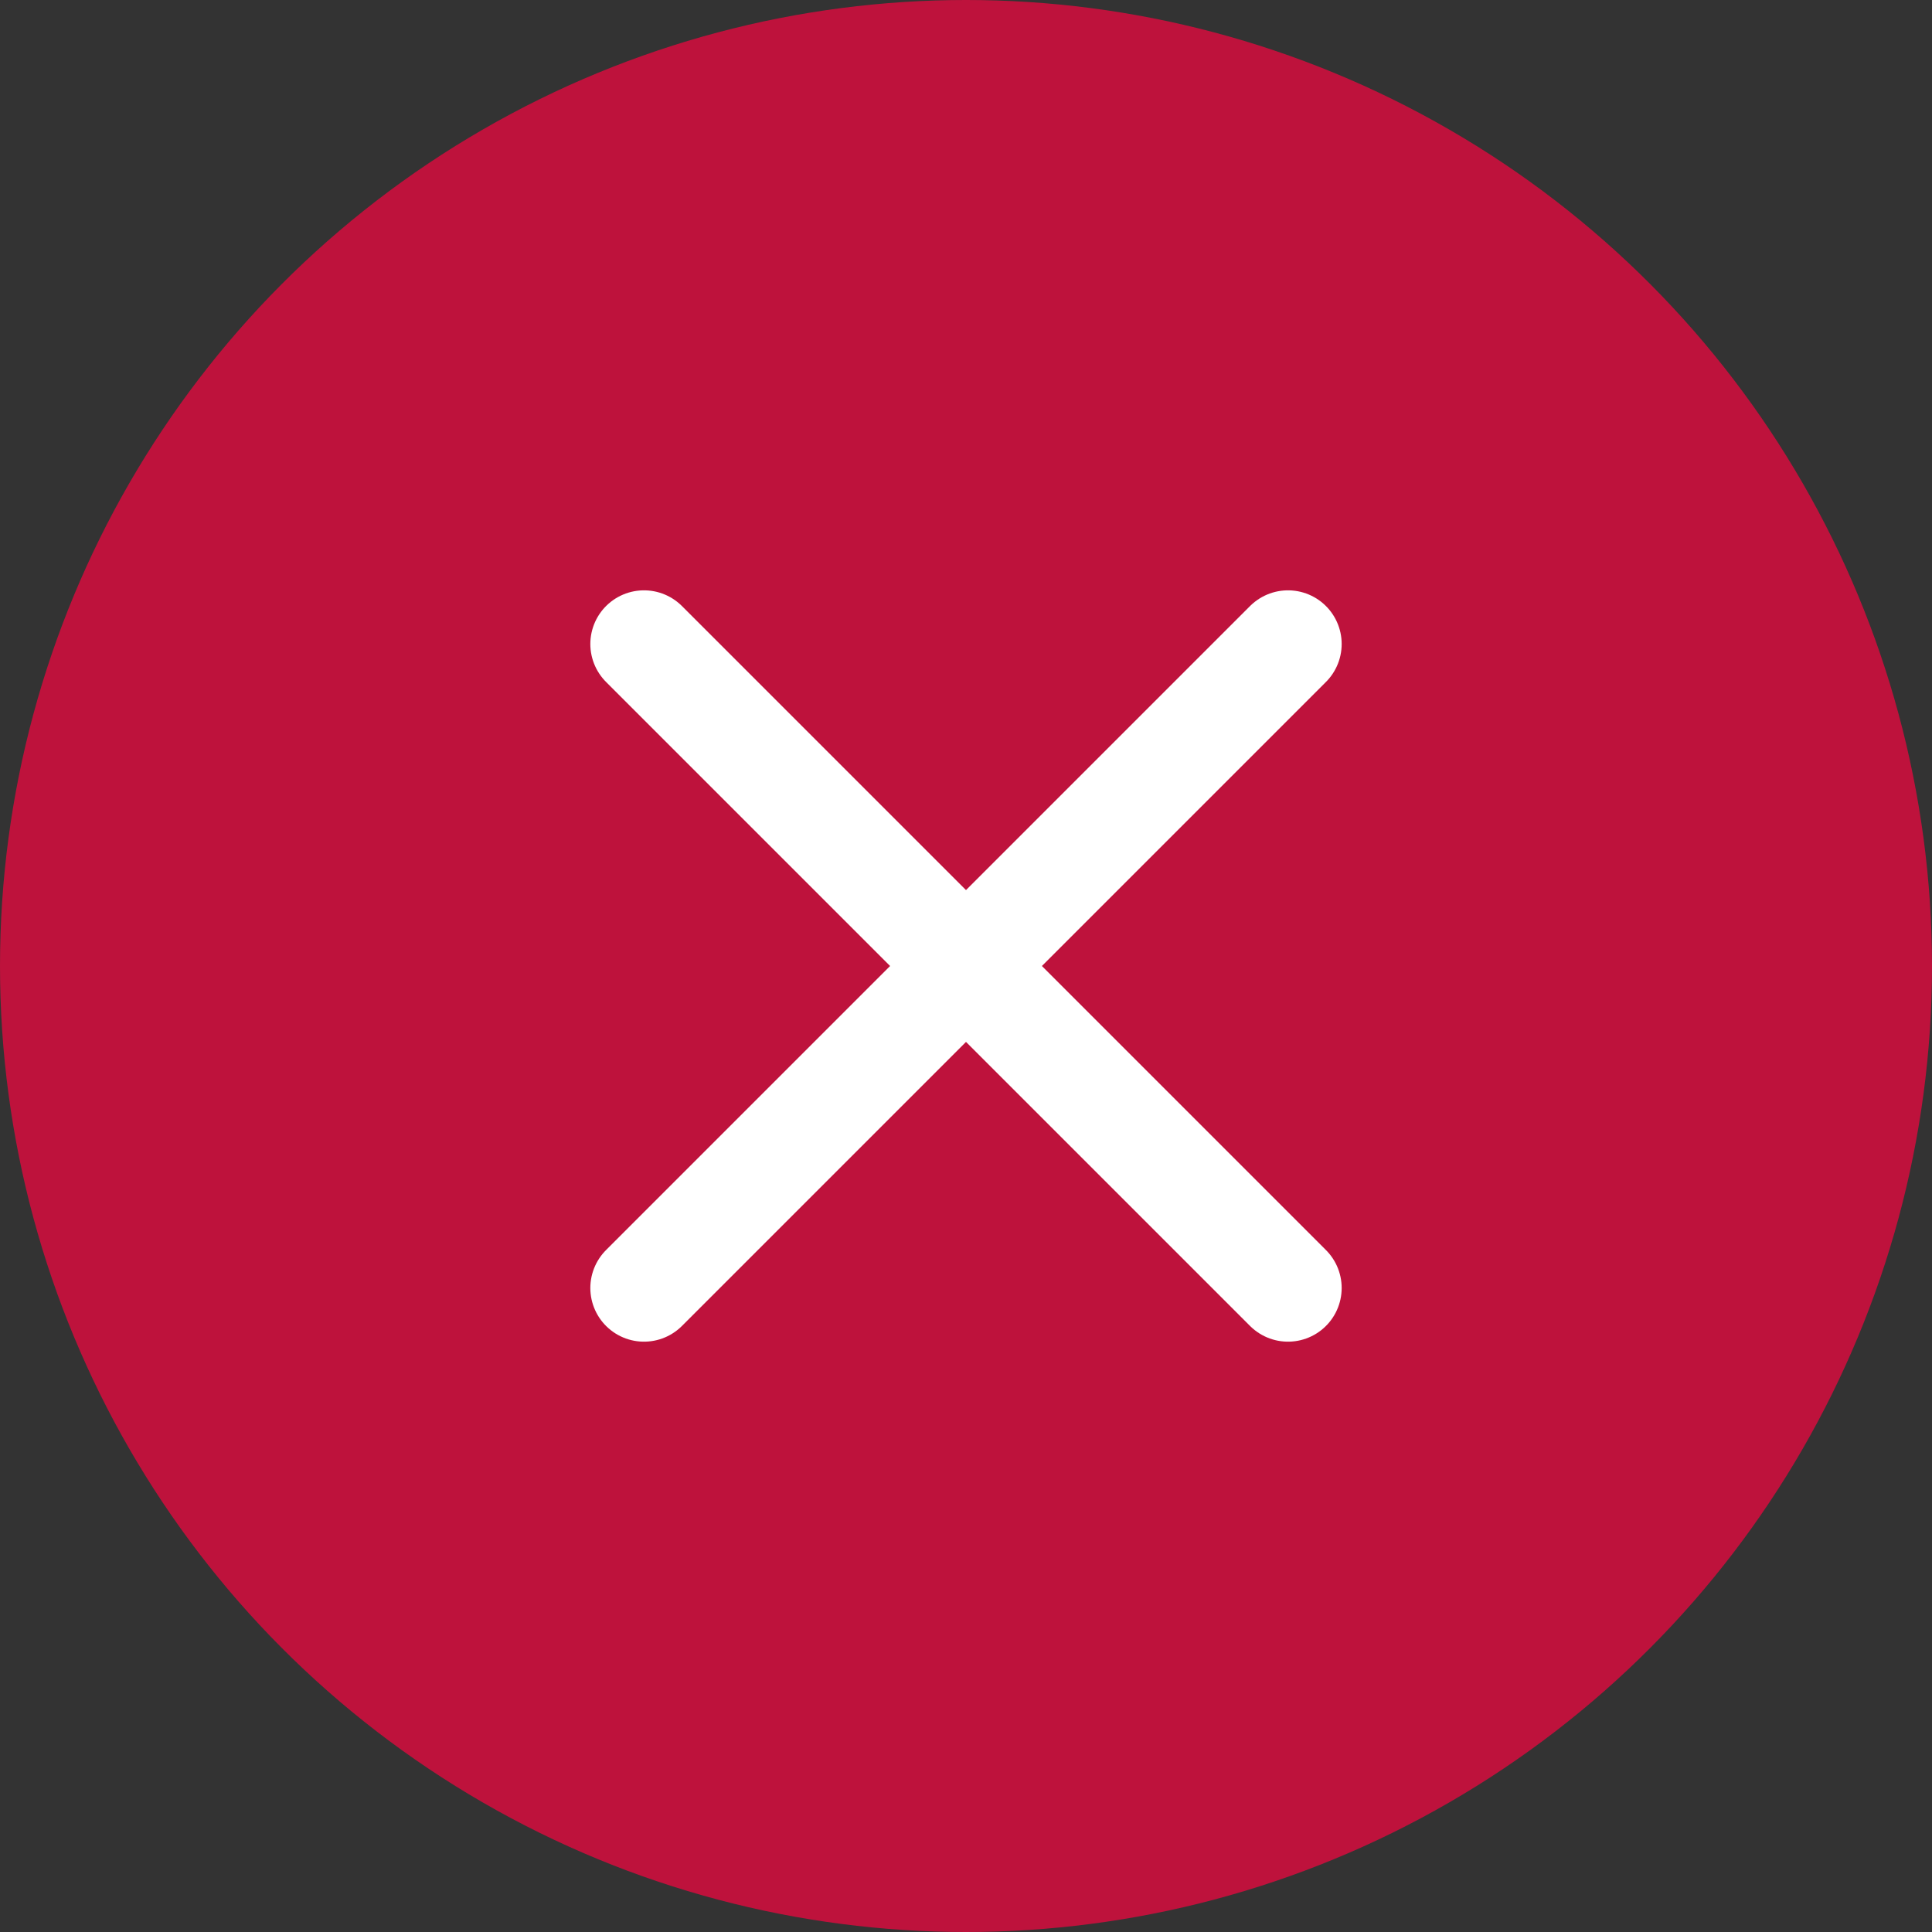 <svg width="36" height="36" viewBox="0 0 36 36" fill="none" xmlns="http://www.w3.org/2000/svg">
<rect x="0" y="0" width="36" height="36" fill="#333333" stroke="none"/>
<circle cx="18" cy="18" r="18" fill="#BE123C"/>
<path d="M12 24L24 12M12 12L24 24" stroke="white" stroke-width="2" stroke-linecap="round" stroke-linejoin="round"/>
</svg>
